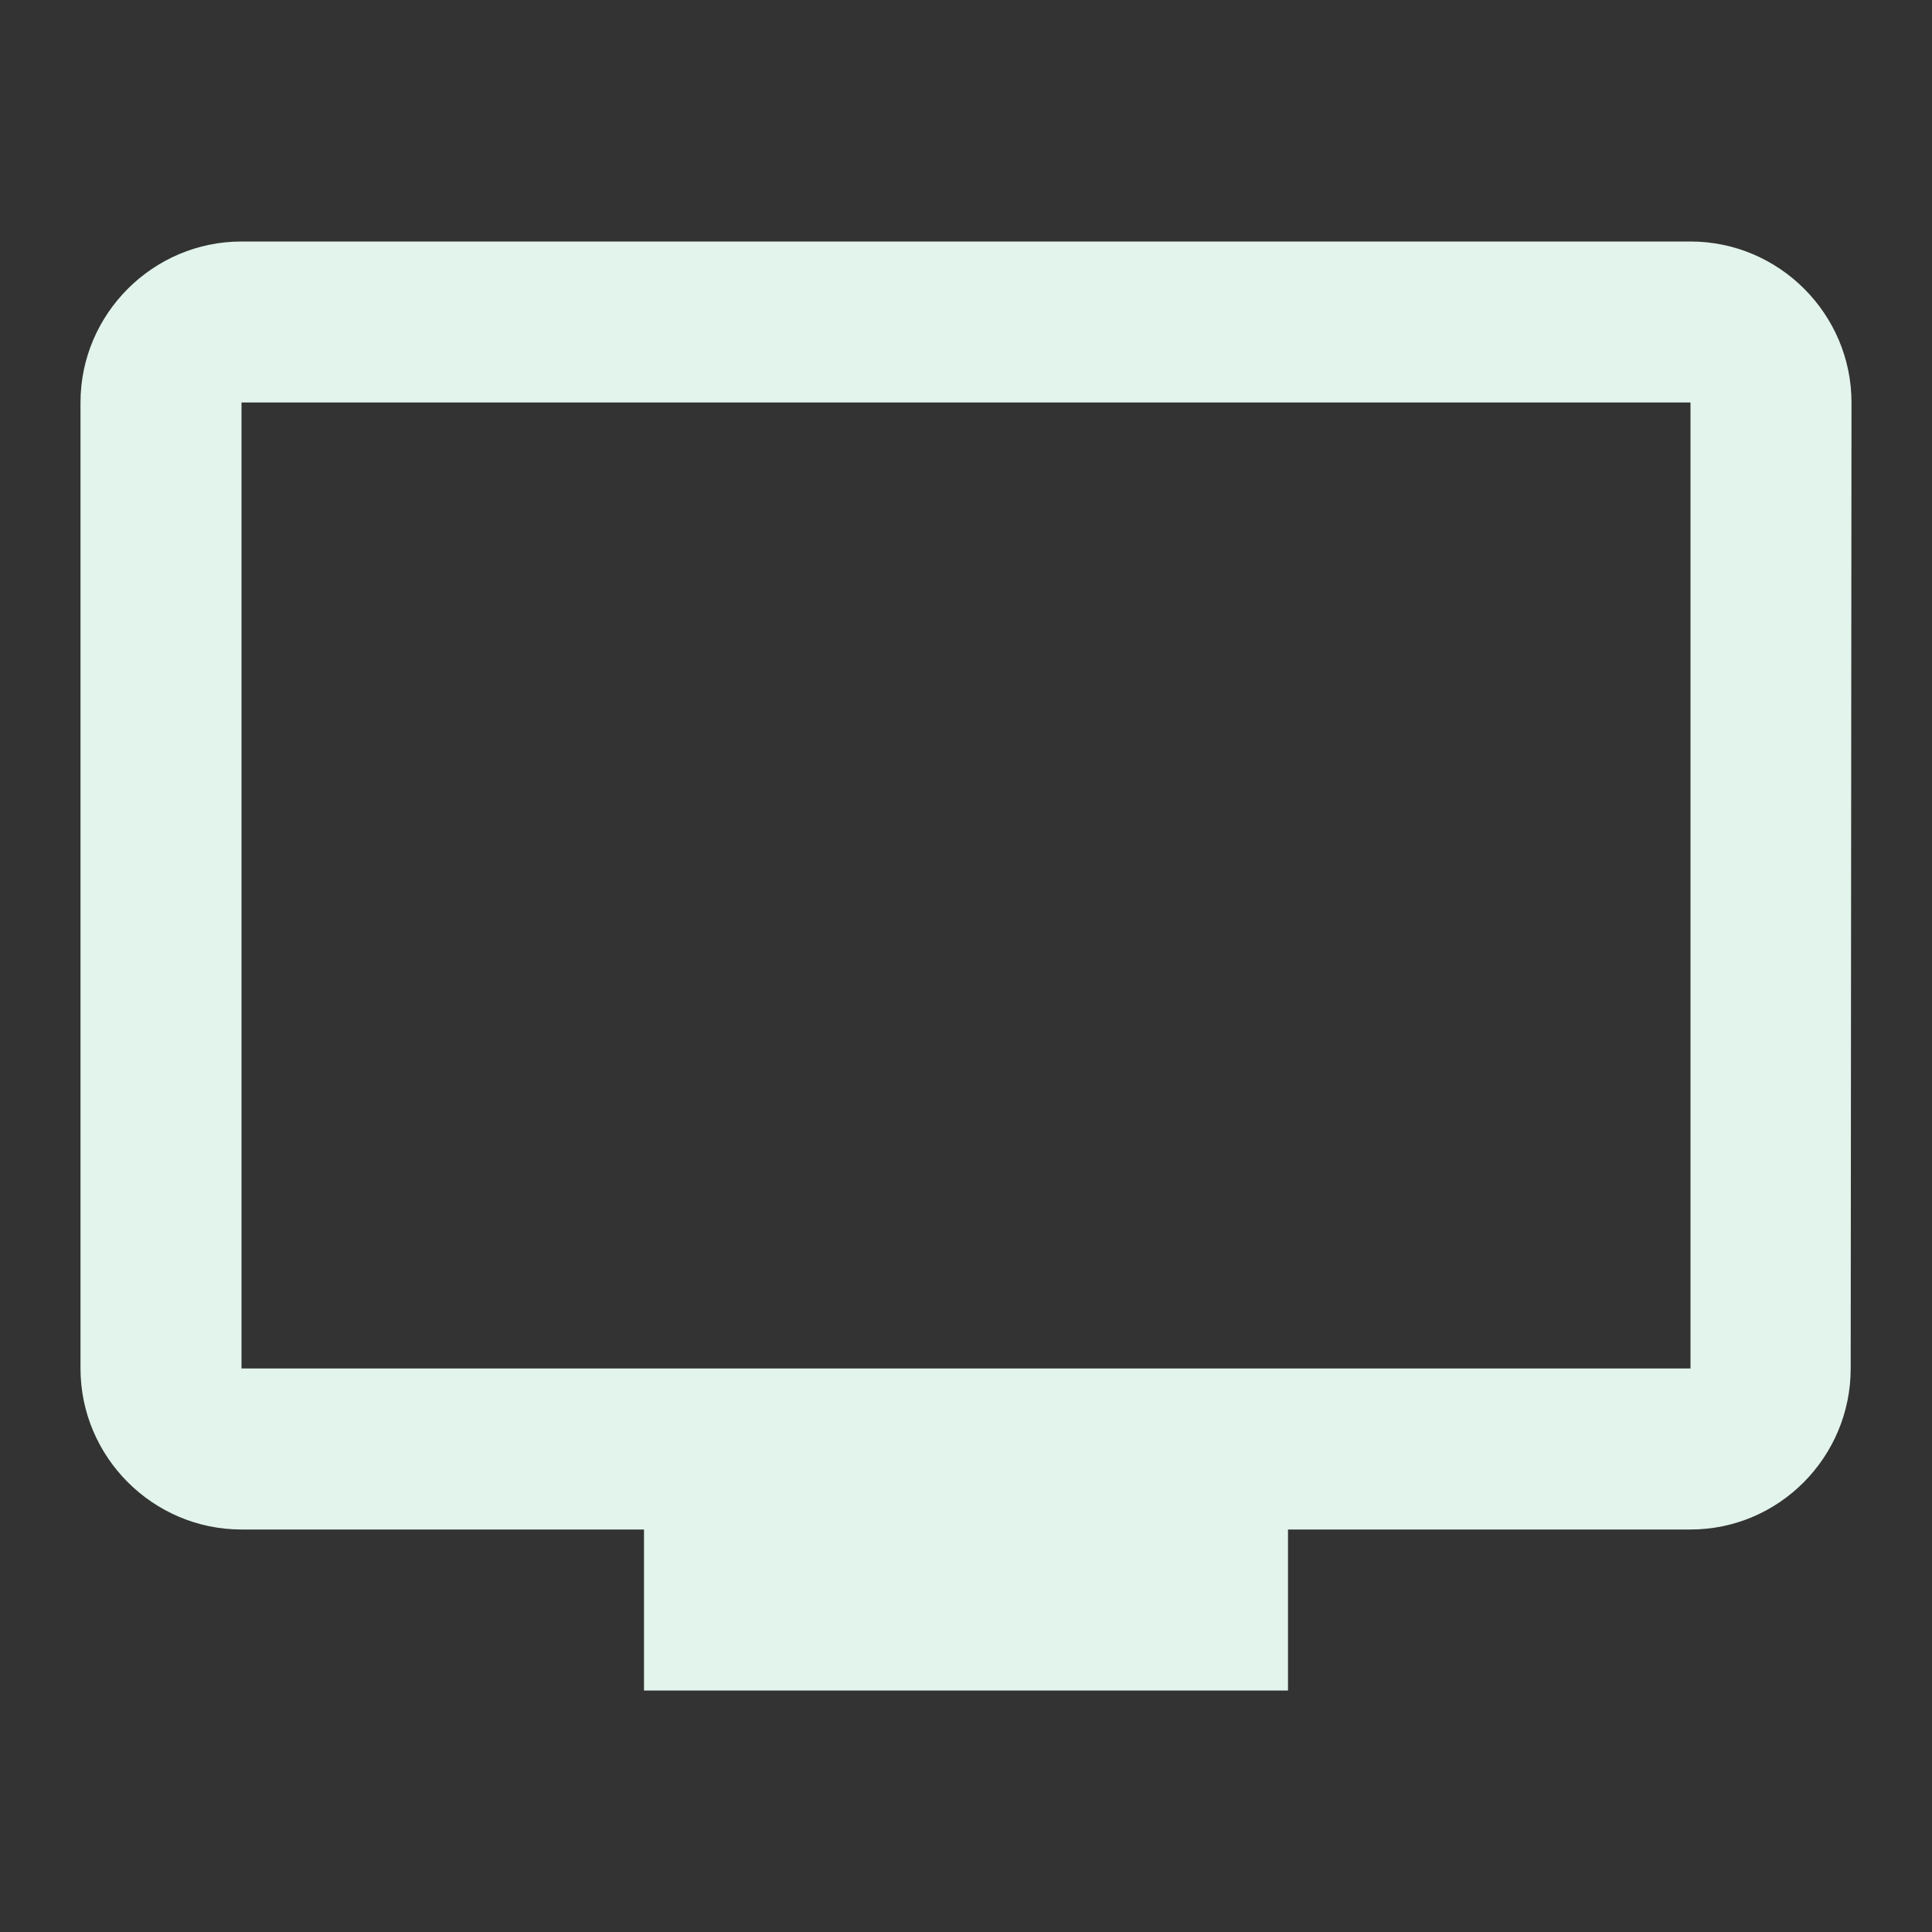 <?xml version="1.0" encoding="utf-8"?>
<!DOCTYPE svg PUBLIC "-//W3C//DTD SVG 1.1//EN" "http://www.w3.org/Graphics/SVG/1.1/DTD/svg11.dtd">
<svg xmlns="http://www.w3.org/2000/svg" xmlns:xlink="http://www.w3.org/1999/xlink" version="1.1" baseProfile="full" width="24" height="24" viewBox="0 0 24.00 24.00" enable-background="new 0 0 24.00 24.00" xml:space="preserve">
	<rect x="0" y="0" width="24.00" height="24.00" fill="#333333" stroke="none"/>
	<path fill="#E2F4EB" fill-opacity="1" stroke-width="0.2" stroke-linejoin="round" d="M 21,17L 3,17L 3,5L 21,5M 21,3L 3,3C 1.9,3 1,3.9 1,5L 1,17C 1,18.1 1.9,19 3,19L 8,19L 8,21L 16,21L 16,19L 21,19C 22.1,19 22.99,18.1 22.99,17L 23,5C 23,3.9 22.1,3 21,3 Z "/>
</svg>
